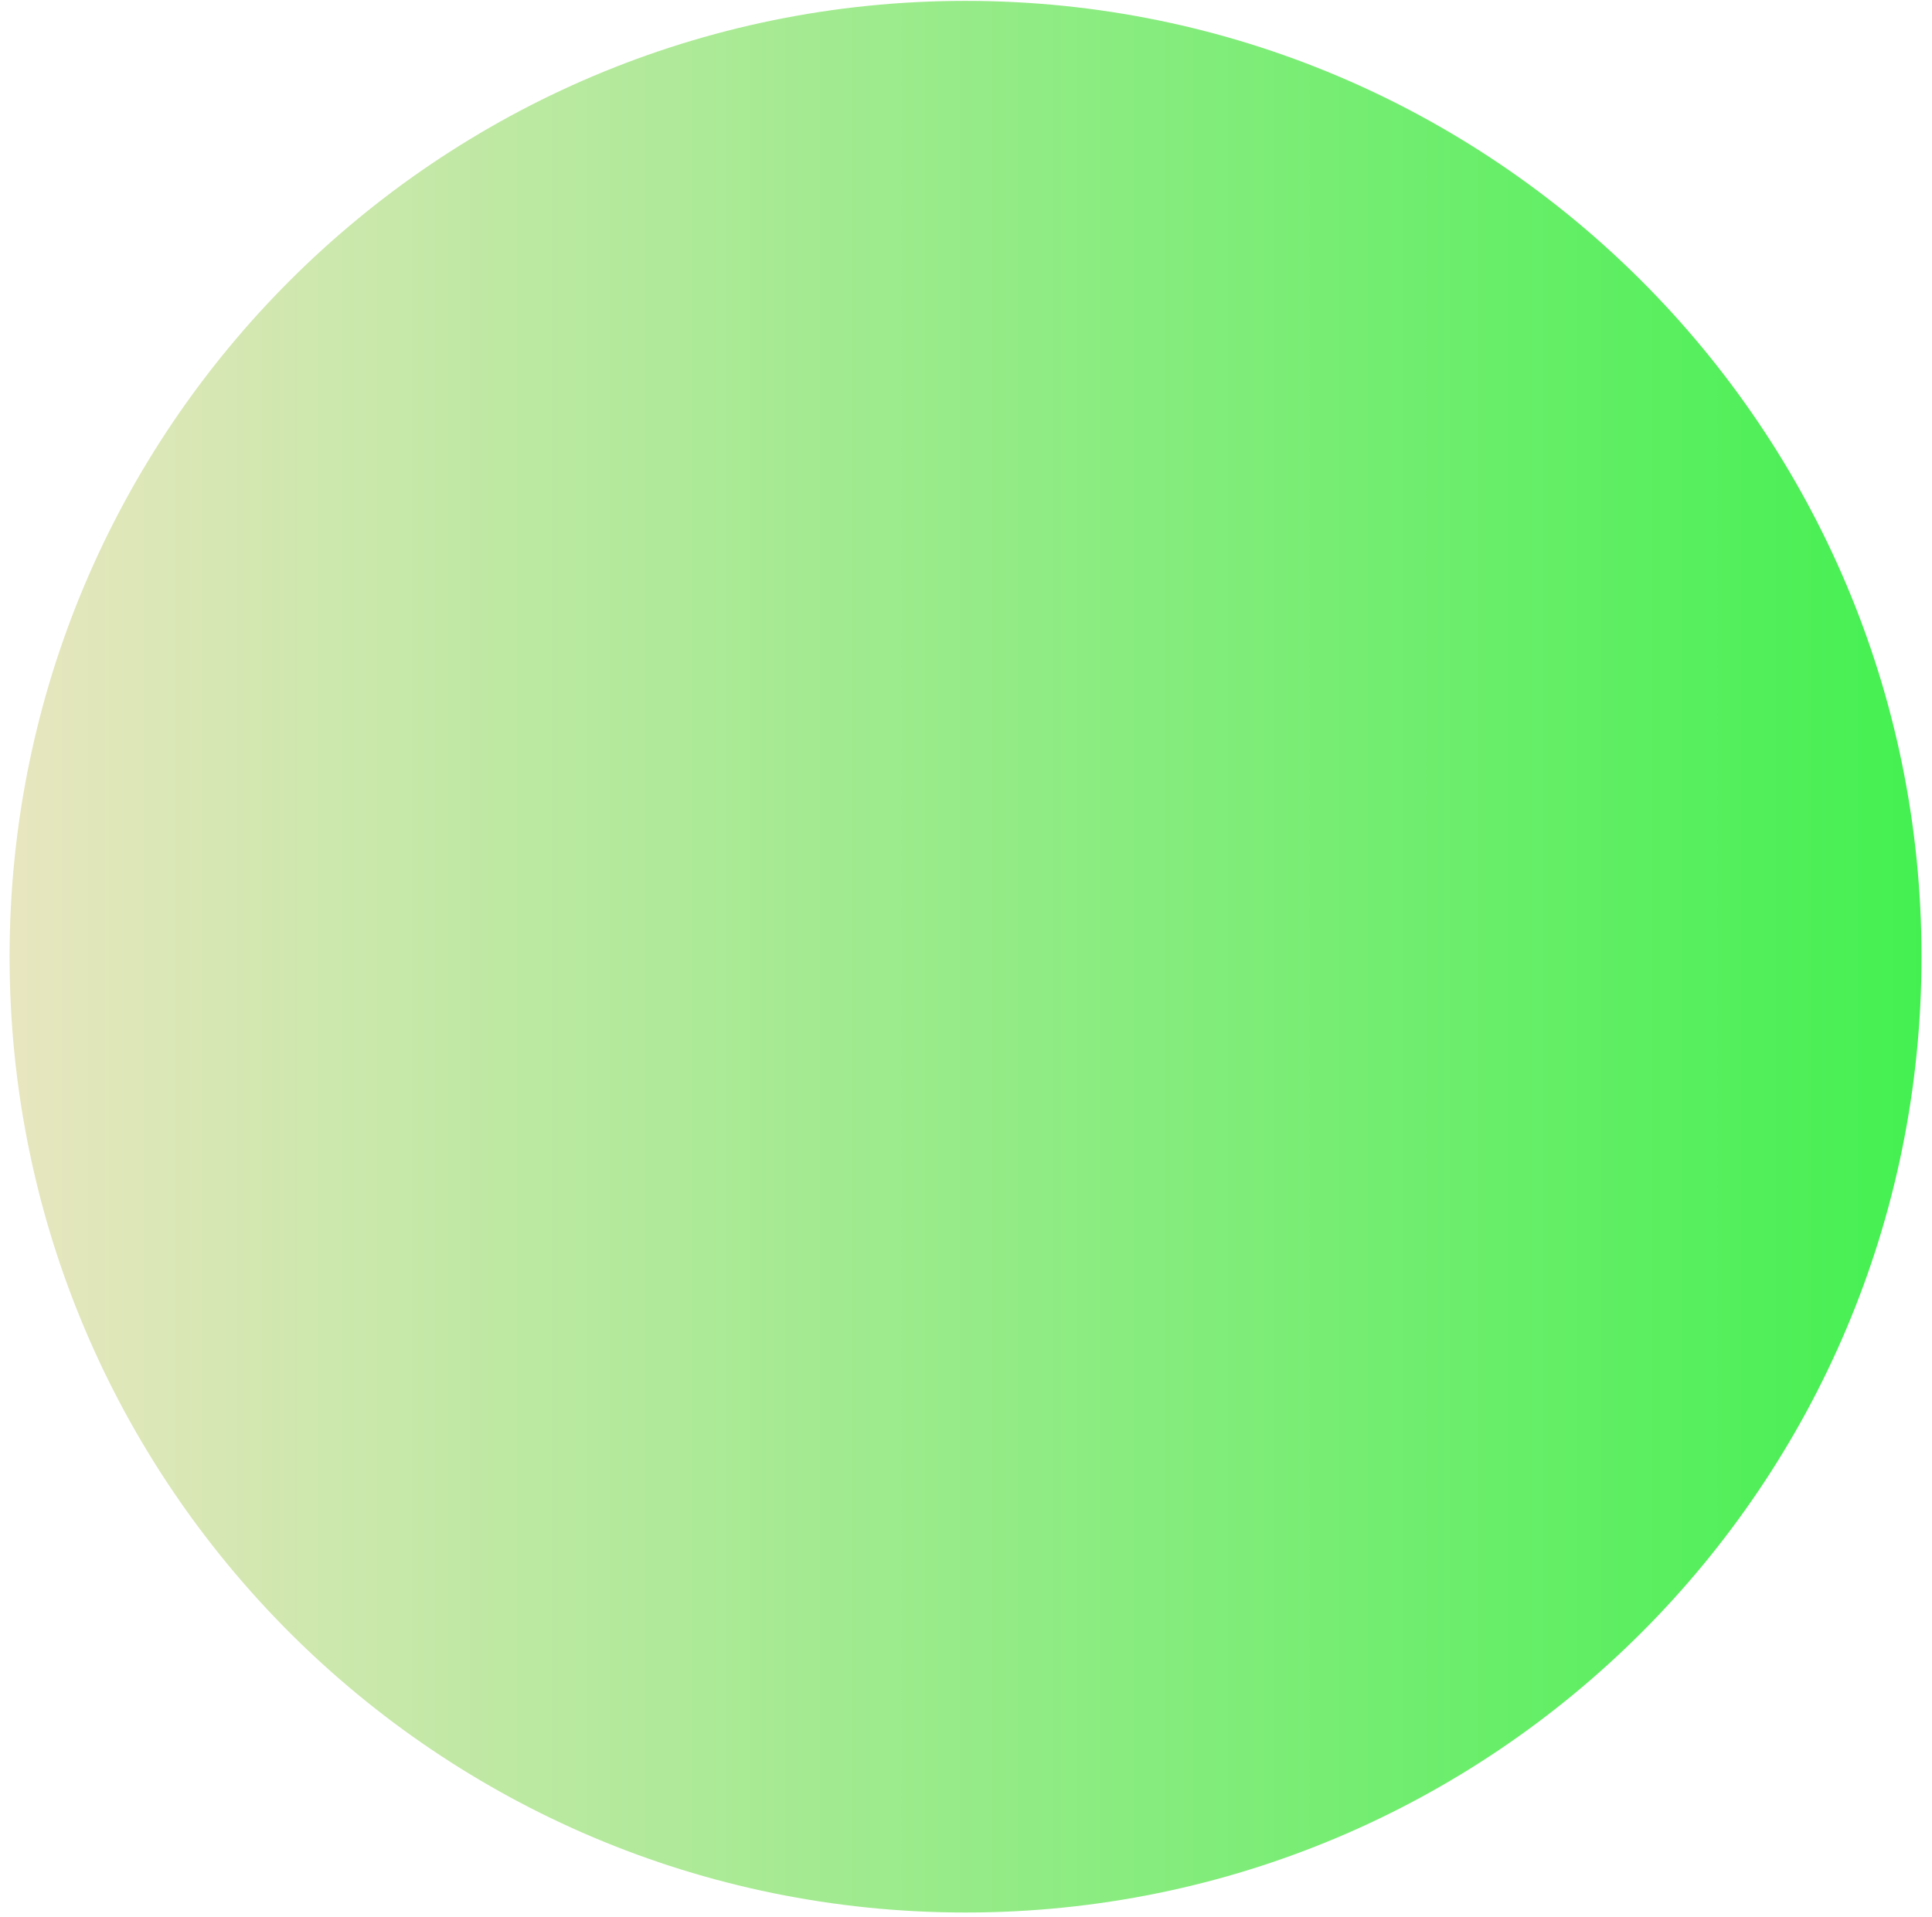 <svg width="131" height="130" viewBox="0 0 131 130" fill="none" xmlns="http://www.w3.org/2000/svg">
<path d="M65.47 129.7C101.269 129.7 130.29 100.679 130.29 64.88C130.29 29.081 101.269 0.06 65.47 0.06C29.671 0.06 0.65 29.081 0.65 64.88C0.65 100.679 29.671 129.7 65.47 129.7Z" fill="url(#paint0_linear_1_2966)"/>
<defs>
<linearGradient id="paint0_linear_1_2966" x1="0.65" y1="64.88" x2="130.29" y2="64.88" gradientUnits="userSpaceOnUse">
<stop stop-color="#E8E6BF"/>
<stop offset="1" stop-color="#44F051"/>
</linearGradient>
</defs>
</svg>
